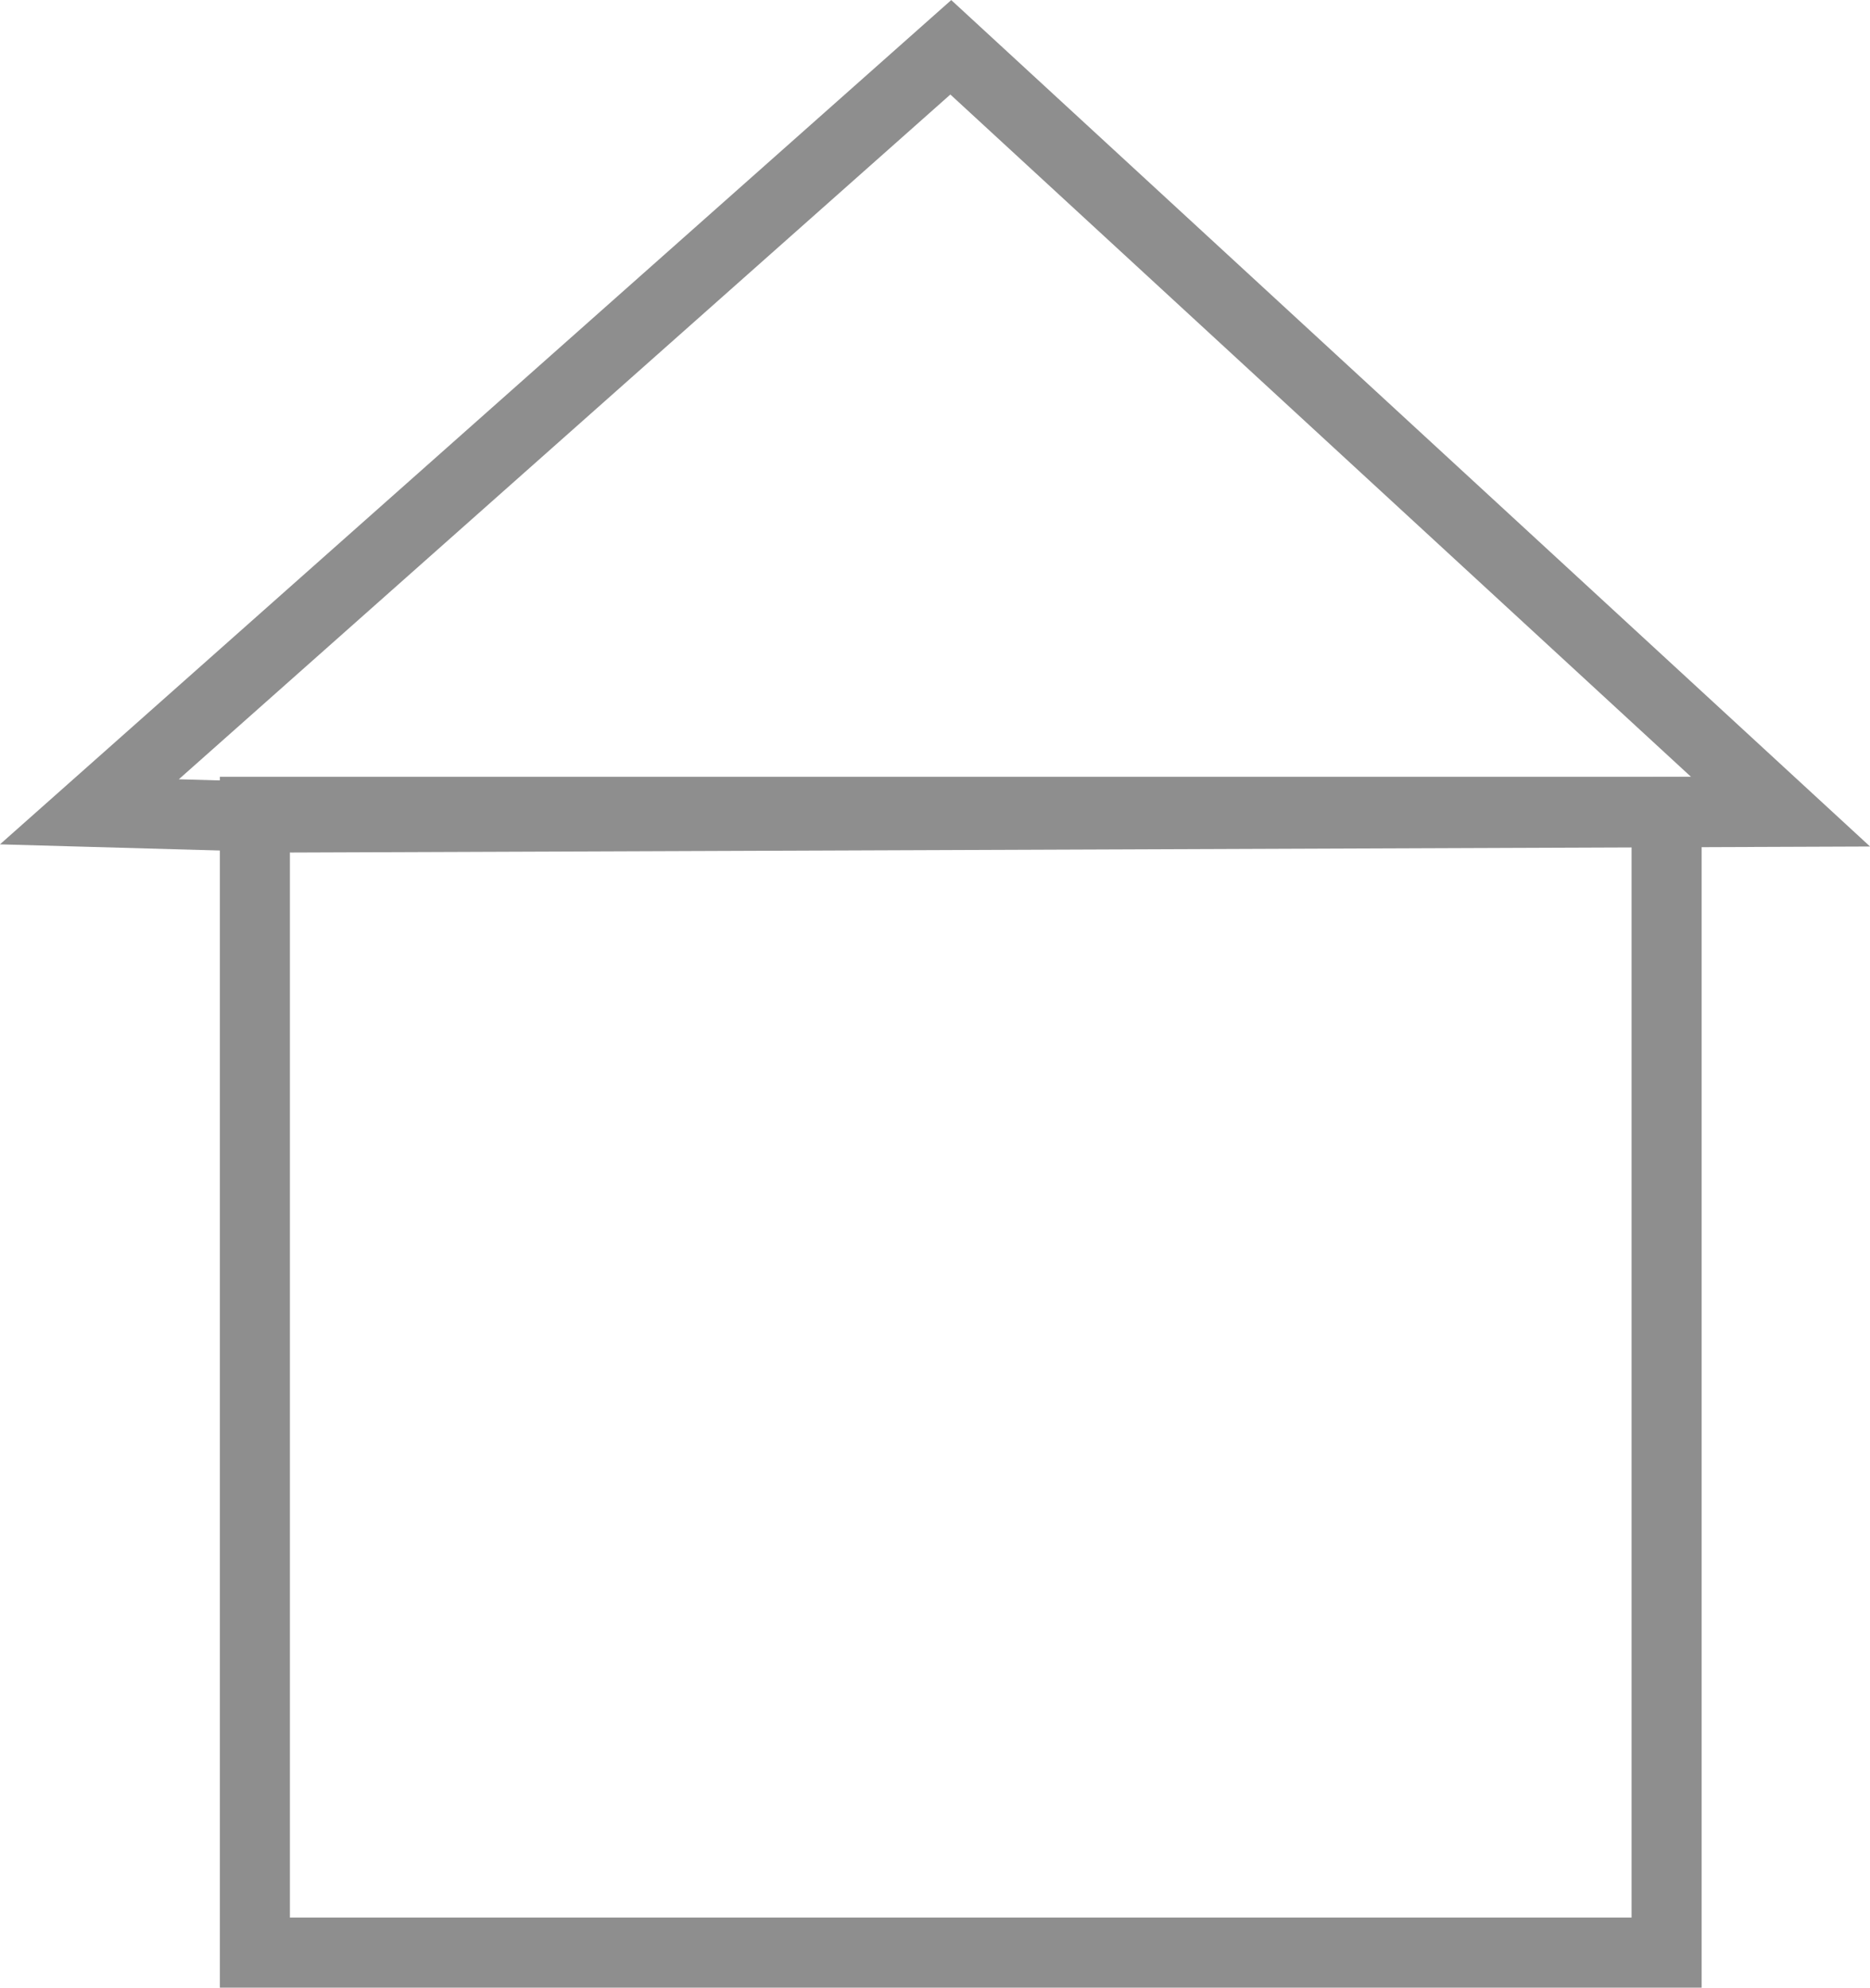 <svg xmlns="http://www.w3.org/2000/svg" width="21.357" height="22.694" viewBox="0 0 21.357 22.694">
  <g id="Village" transform="translate(-57.367 -484.466)">
    <path id="Path_56" data-name="Path 56" d="M-7722.612,1465.735l9.838-8.729,9.478,8.729-17,.065Z" transform="translate(7781 -972)" fill="none" stroke="#8e8e8e" stroke-width="0.8"/>
    <path id="Path_57" data-name="Path 57" d="M-7720.722,1465.735v13.025h16.123v-13.025Z" transform="translate(7781 -972)" fill="none" stroke="#8e8e8e" stroke-width="0.8"/>
  </g>
</svg>
